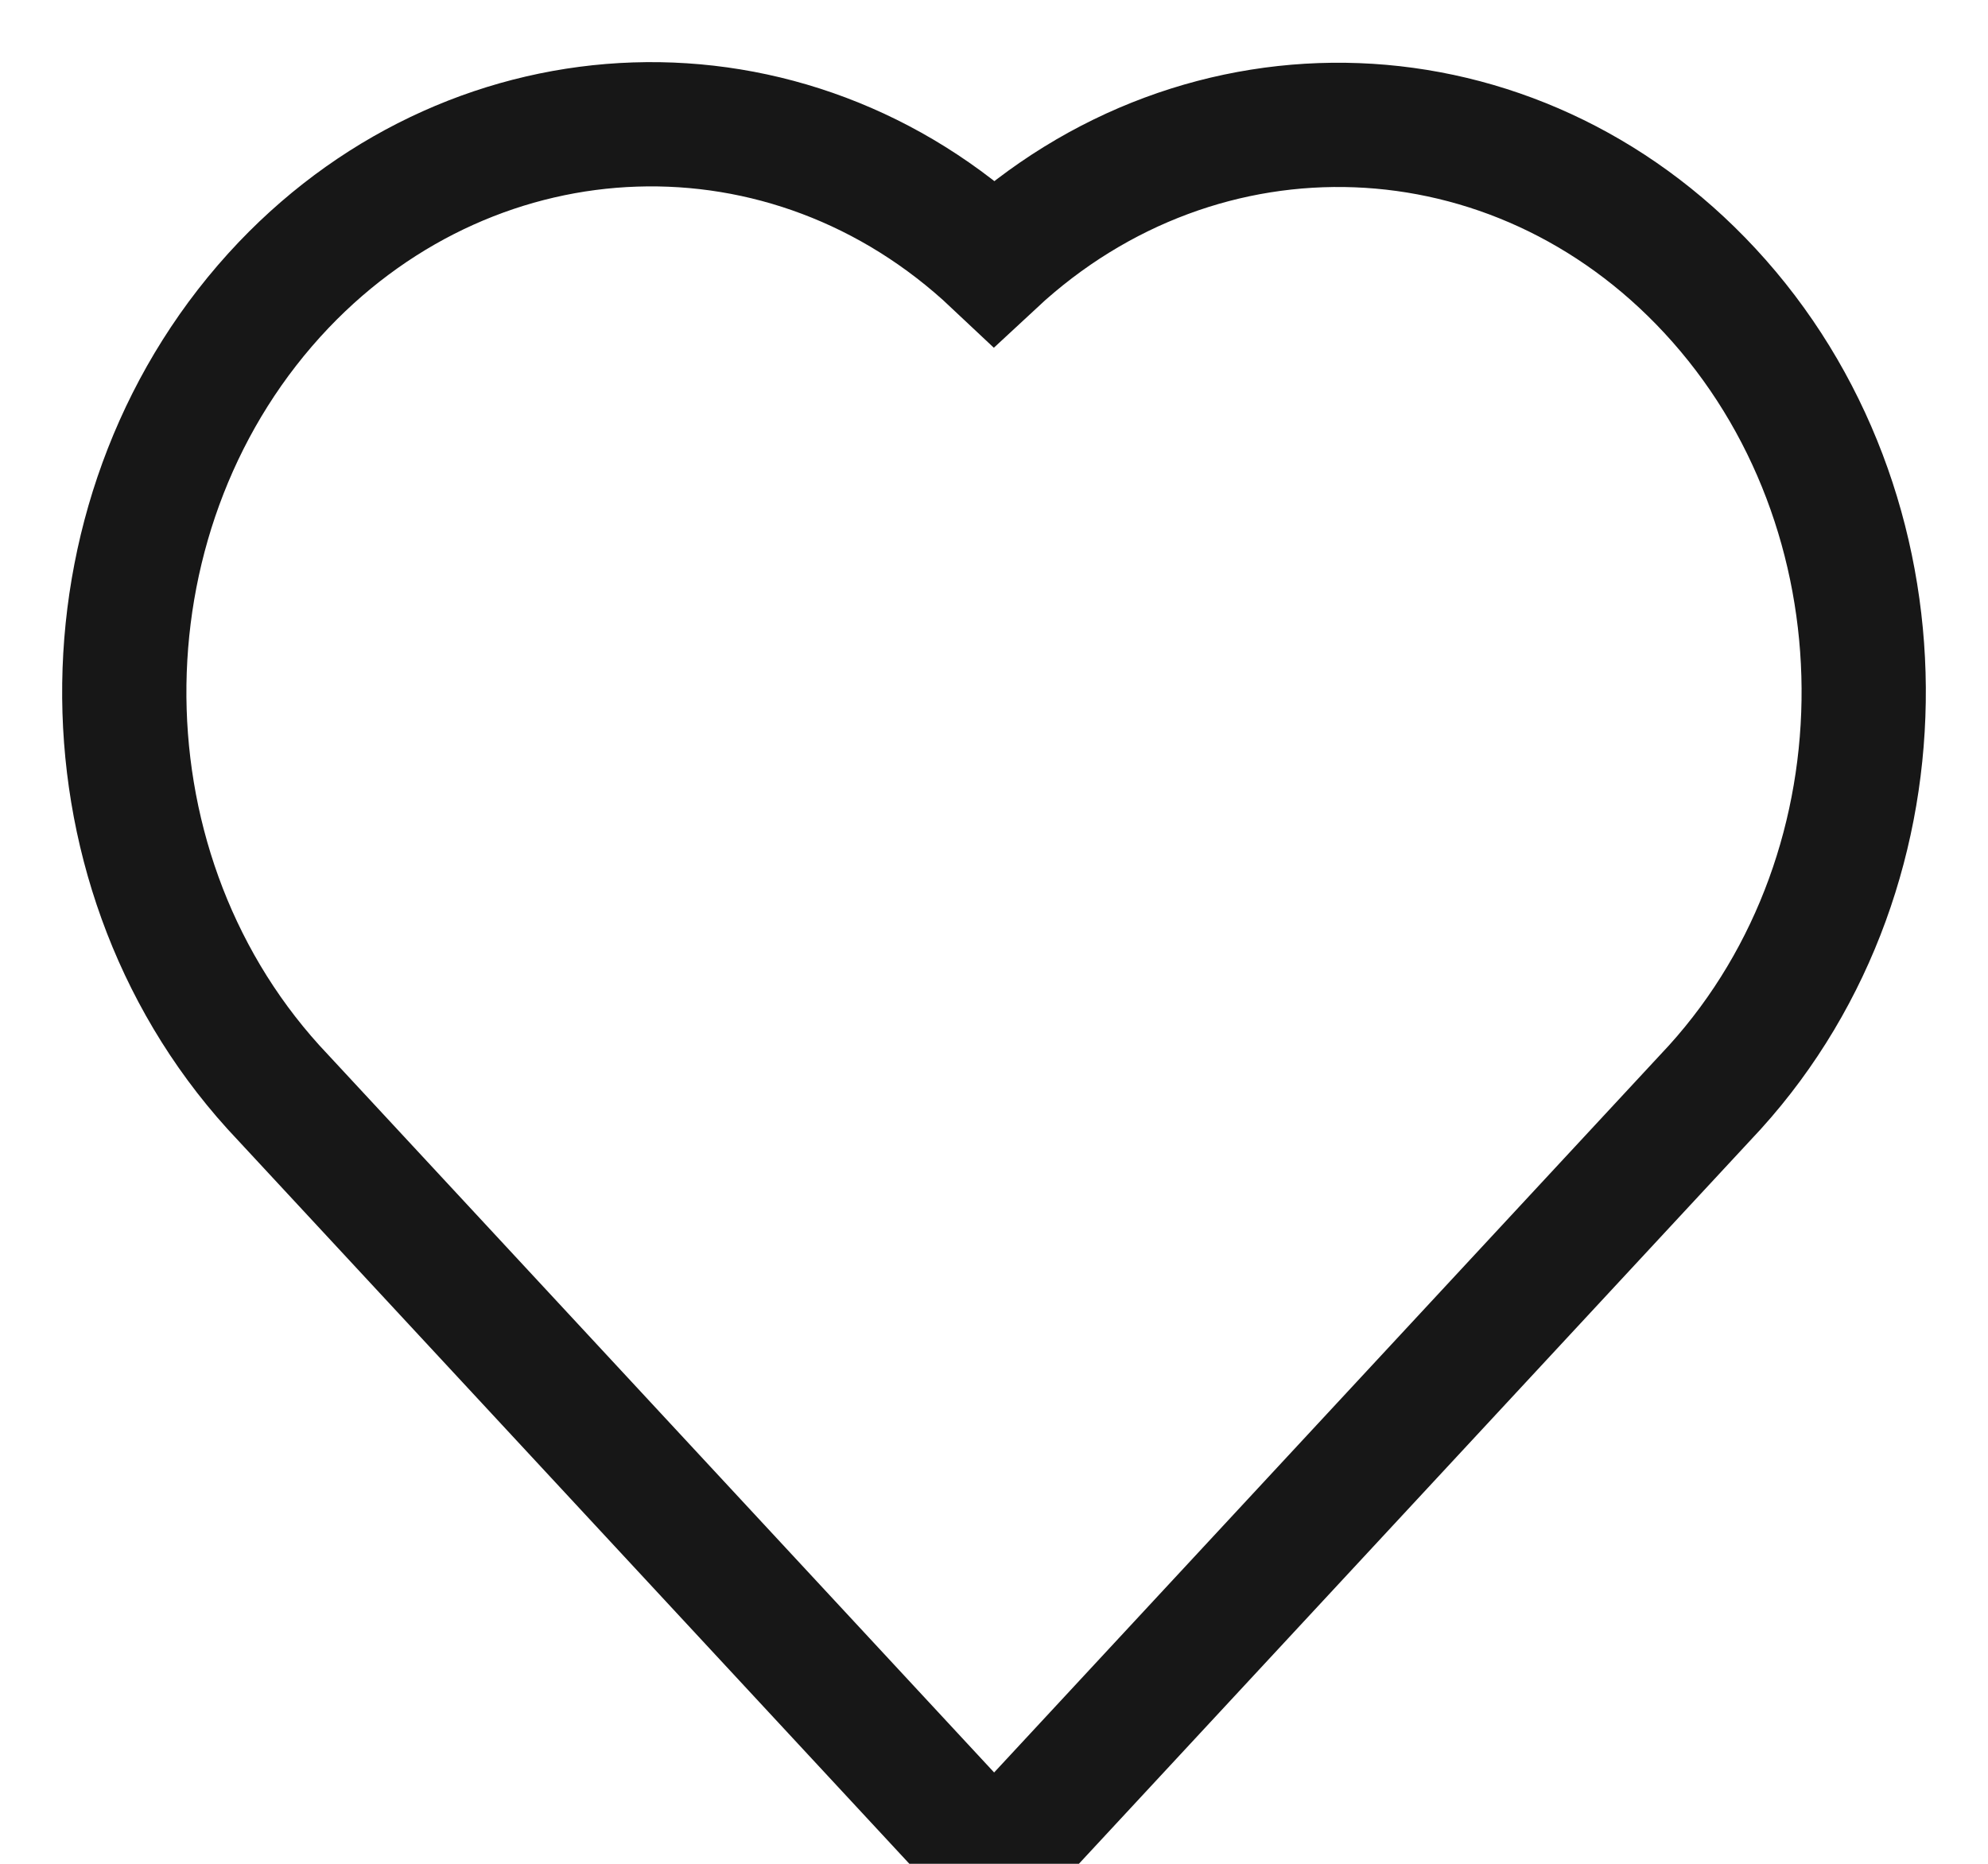 <svg xmlns="http://www.w3.org/2000/svg" xmlns:xlink="http://www.w3.org/1999/xlink" width="16" height="15" viewBox="0 0 16 15">
    <defs>
        <path id="a" d="M7.001 14L1.2 7.749c-1.634-1.806-1.592-4.695.083-6.455 1.571-1.647 4.064-1.738 5.718-.18 1.676-1.558 4.19-1.467 5.76.225 1.634 1.76 1.655 4.627.042 6.41L7.001 14z"/>
    </defs>
    <use fill="none" fill-rule="nonzero" stroke="#171717" transform="translate(1 1)" xlink:href="#a"/>
</svg>

